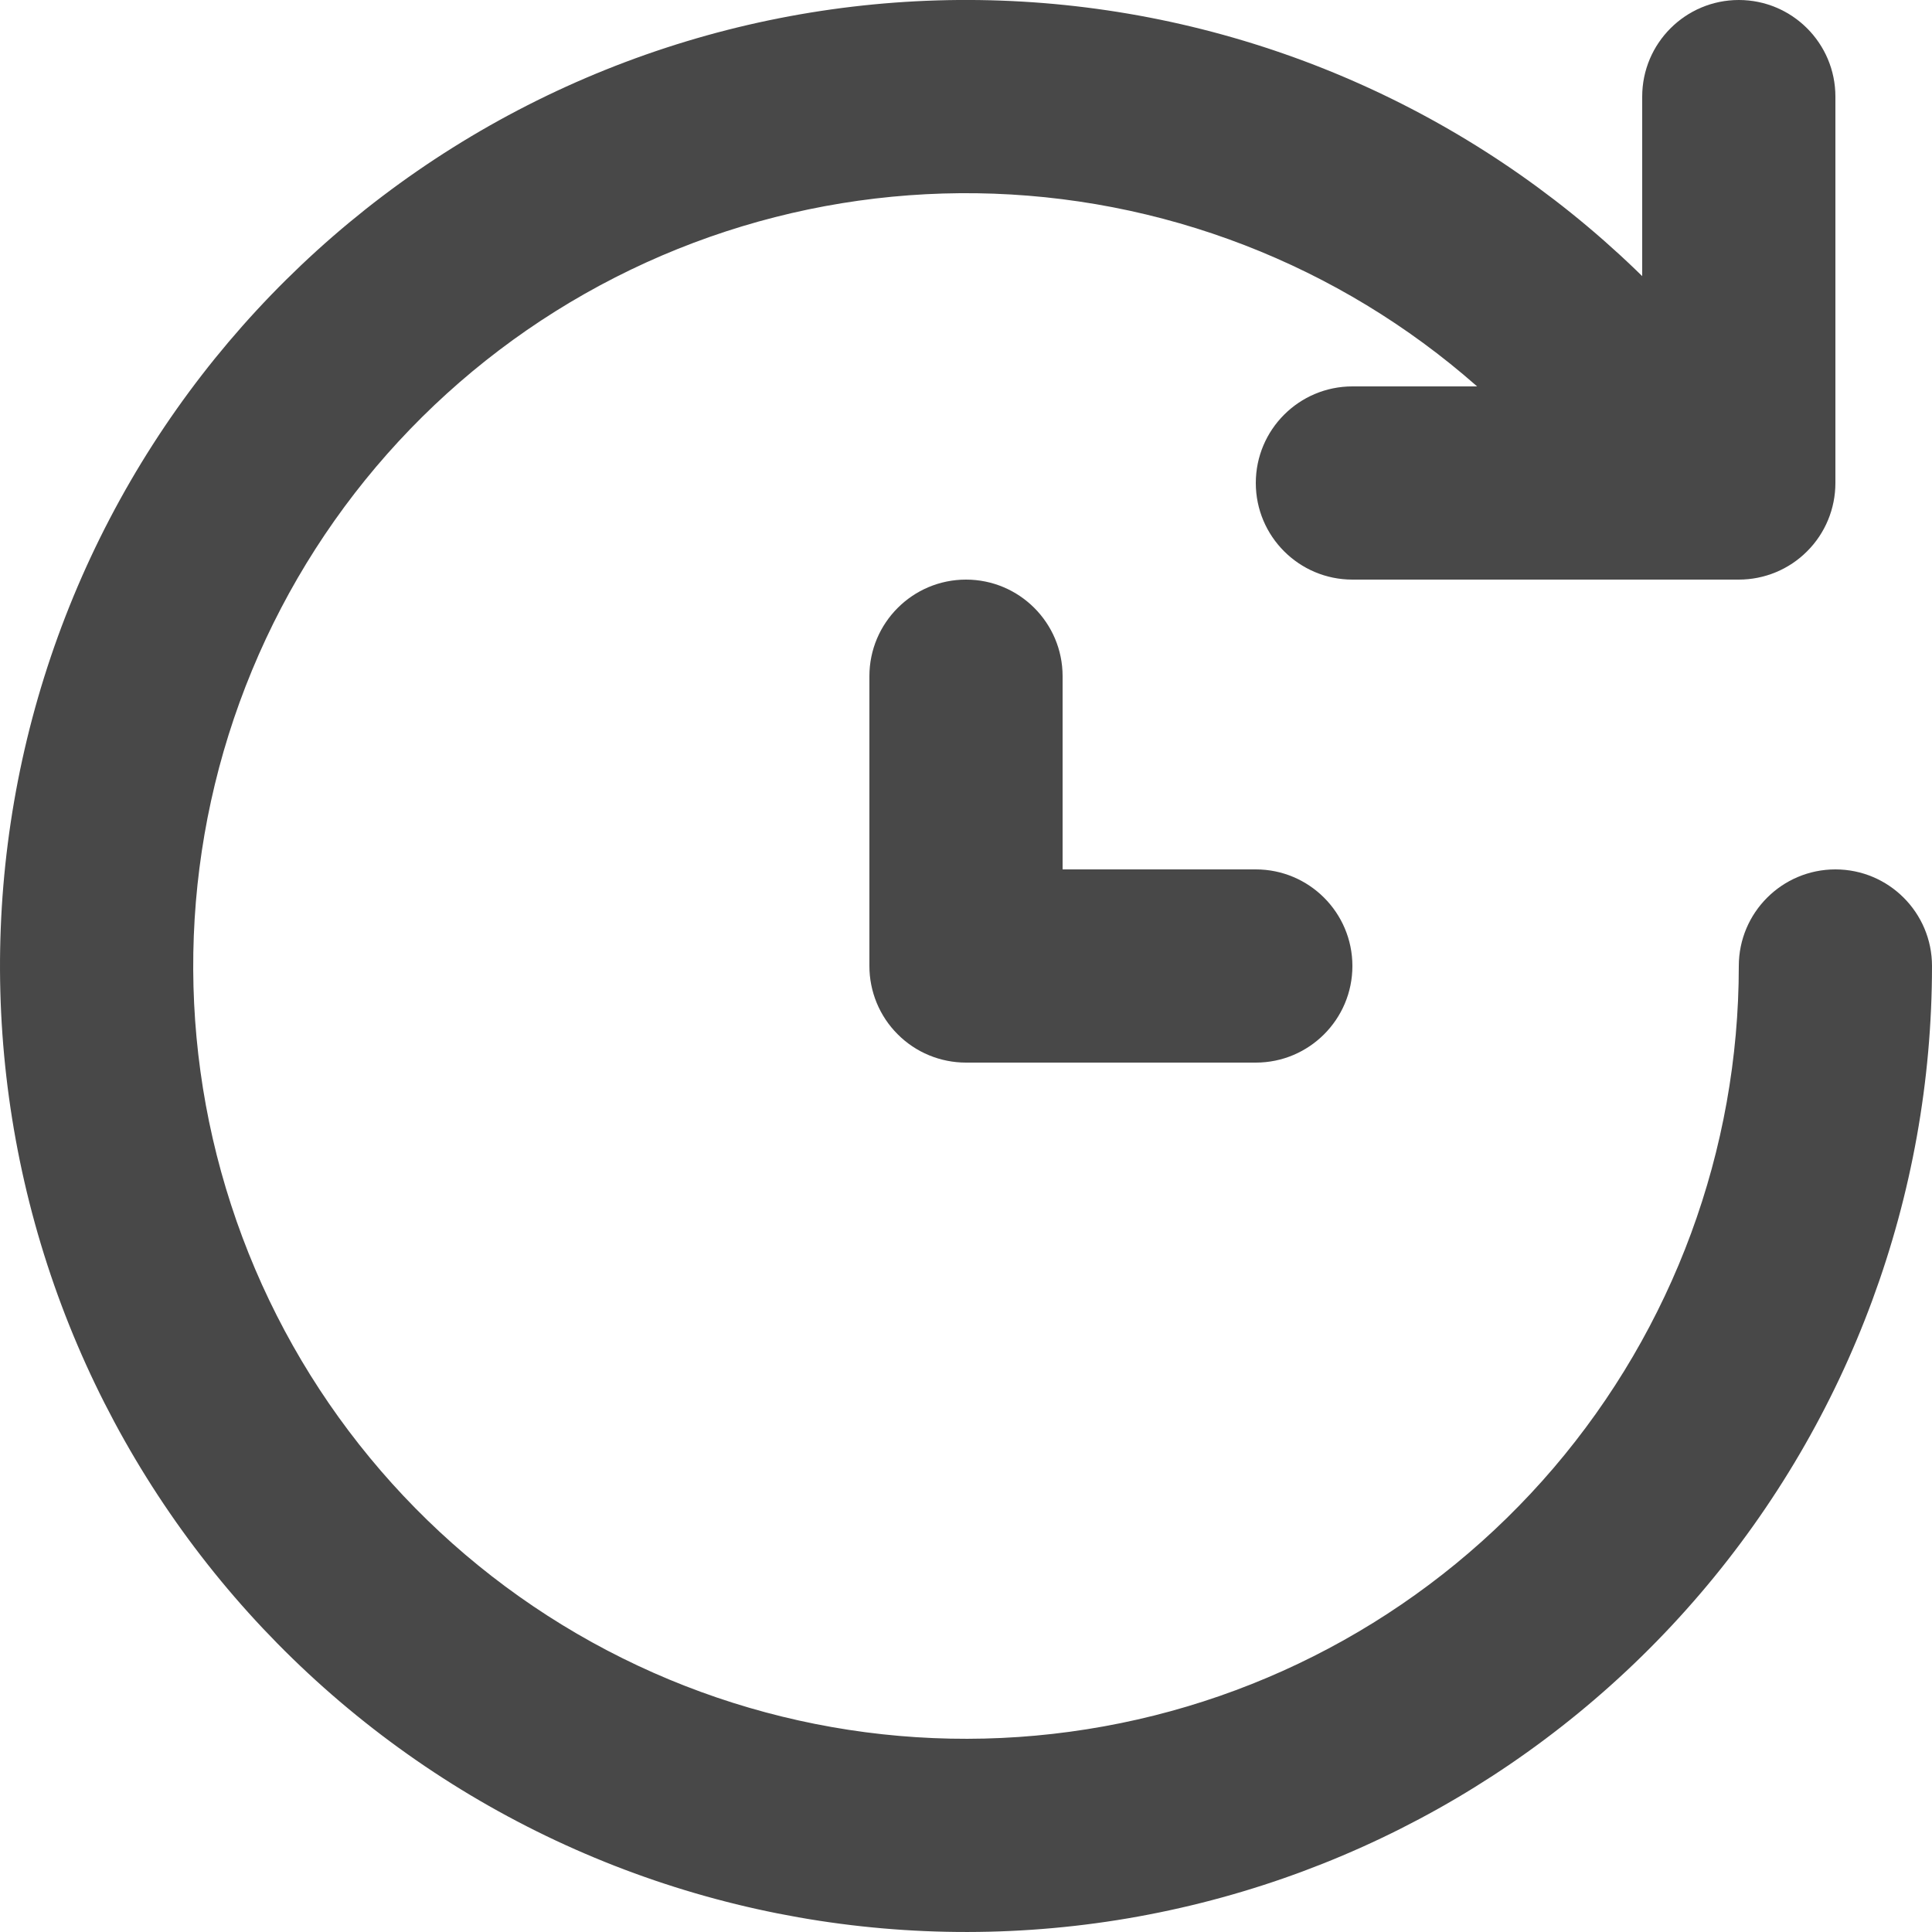 <svg width="20" height="20" viewBox="0 0 20 20" fill="none" xmlns="http://www.w3.org/2000/svg">
<path fill-rule="evenodd" clip-rule="evenodd" d="M12.335 0.276C10.019 -0.28 7.582 0.009 5.46 1.09C3.339 2.171 1.672 3.973 0.761 6.173C-0.15 8.373 -0.246 10.826 0.489 13.09C1.225 15.355 2.745 17.282 4.775 18.526C6.805 19.77 9.213 20.249 11.564 19.877C13.916 19.504 16.058 18.305 17.604 16.494C19.15 14.684 20 12.381 20 10C20 9.448 19.552 9 19 9C18.448 9 18 9.448 18 10C18 11.905 17.32 13.747 16.083 15.196C14.846 16.644 13.133 17.604 11.252 17.901C9.37 18.2 7.444 17.816 5.82 16.821C4.196 15.826 2.98 14.284 2.392 12.472C1.803 10.661 1.88 8.698 2.609 6.939C3.338 5.179 4.671 3.737 6.368 2.872C8.065 2.007 10.015 1.776 11.868 2.221C13.72 2.666 15.352 3.757 16.472 5.298L18.09 4.122C16.691 2.196 14.65 0.832 12.335 0.276Z" fill="#484848"/>
<path fill-rule="evenodd" clip-rule="evenodd" d="M10 6C10.552 6 11 6.448 11 7L11 9L13 9C13.552 9 14 9.448 14 10C14 10.552 13.552 11 13 11L10 11C9.735 11 9.48 10.895 9.293 10.707C9.105 10.52 9 10.265 9 10L9 7C9 6.448 9.448 6 10 6Z" fill="#484848"/>
<path fill-rule="evenodd" clip-rule="evenodd" d="M18 1.44225e-06C17.448 3.3496e-06 17 0.448 17 1L17 4L14 4C13.448 4 13 4.448 13 5C13 5.552 13.448 6 14 6L18 6C18.265 6 18.52 5.895 18.707 5.707C18.895 5.52 19 5.265 19 5L19 1C19 0.448 18.552 -4.65095e-07 18 1.44225e-06Z" fill="#484848"/>
</svg>
